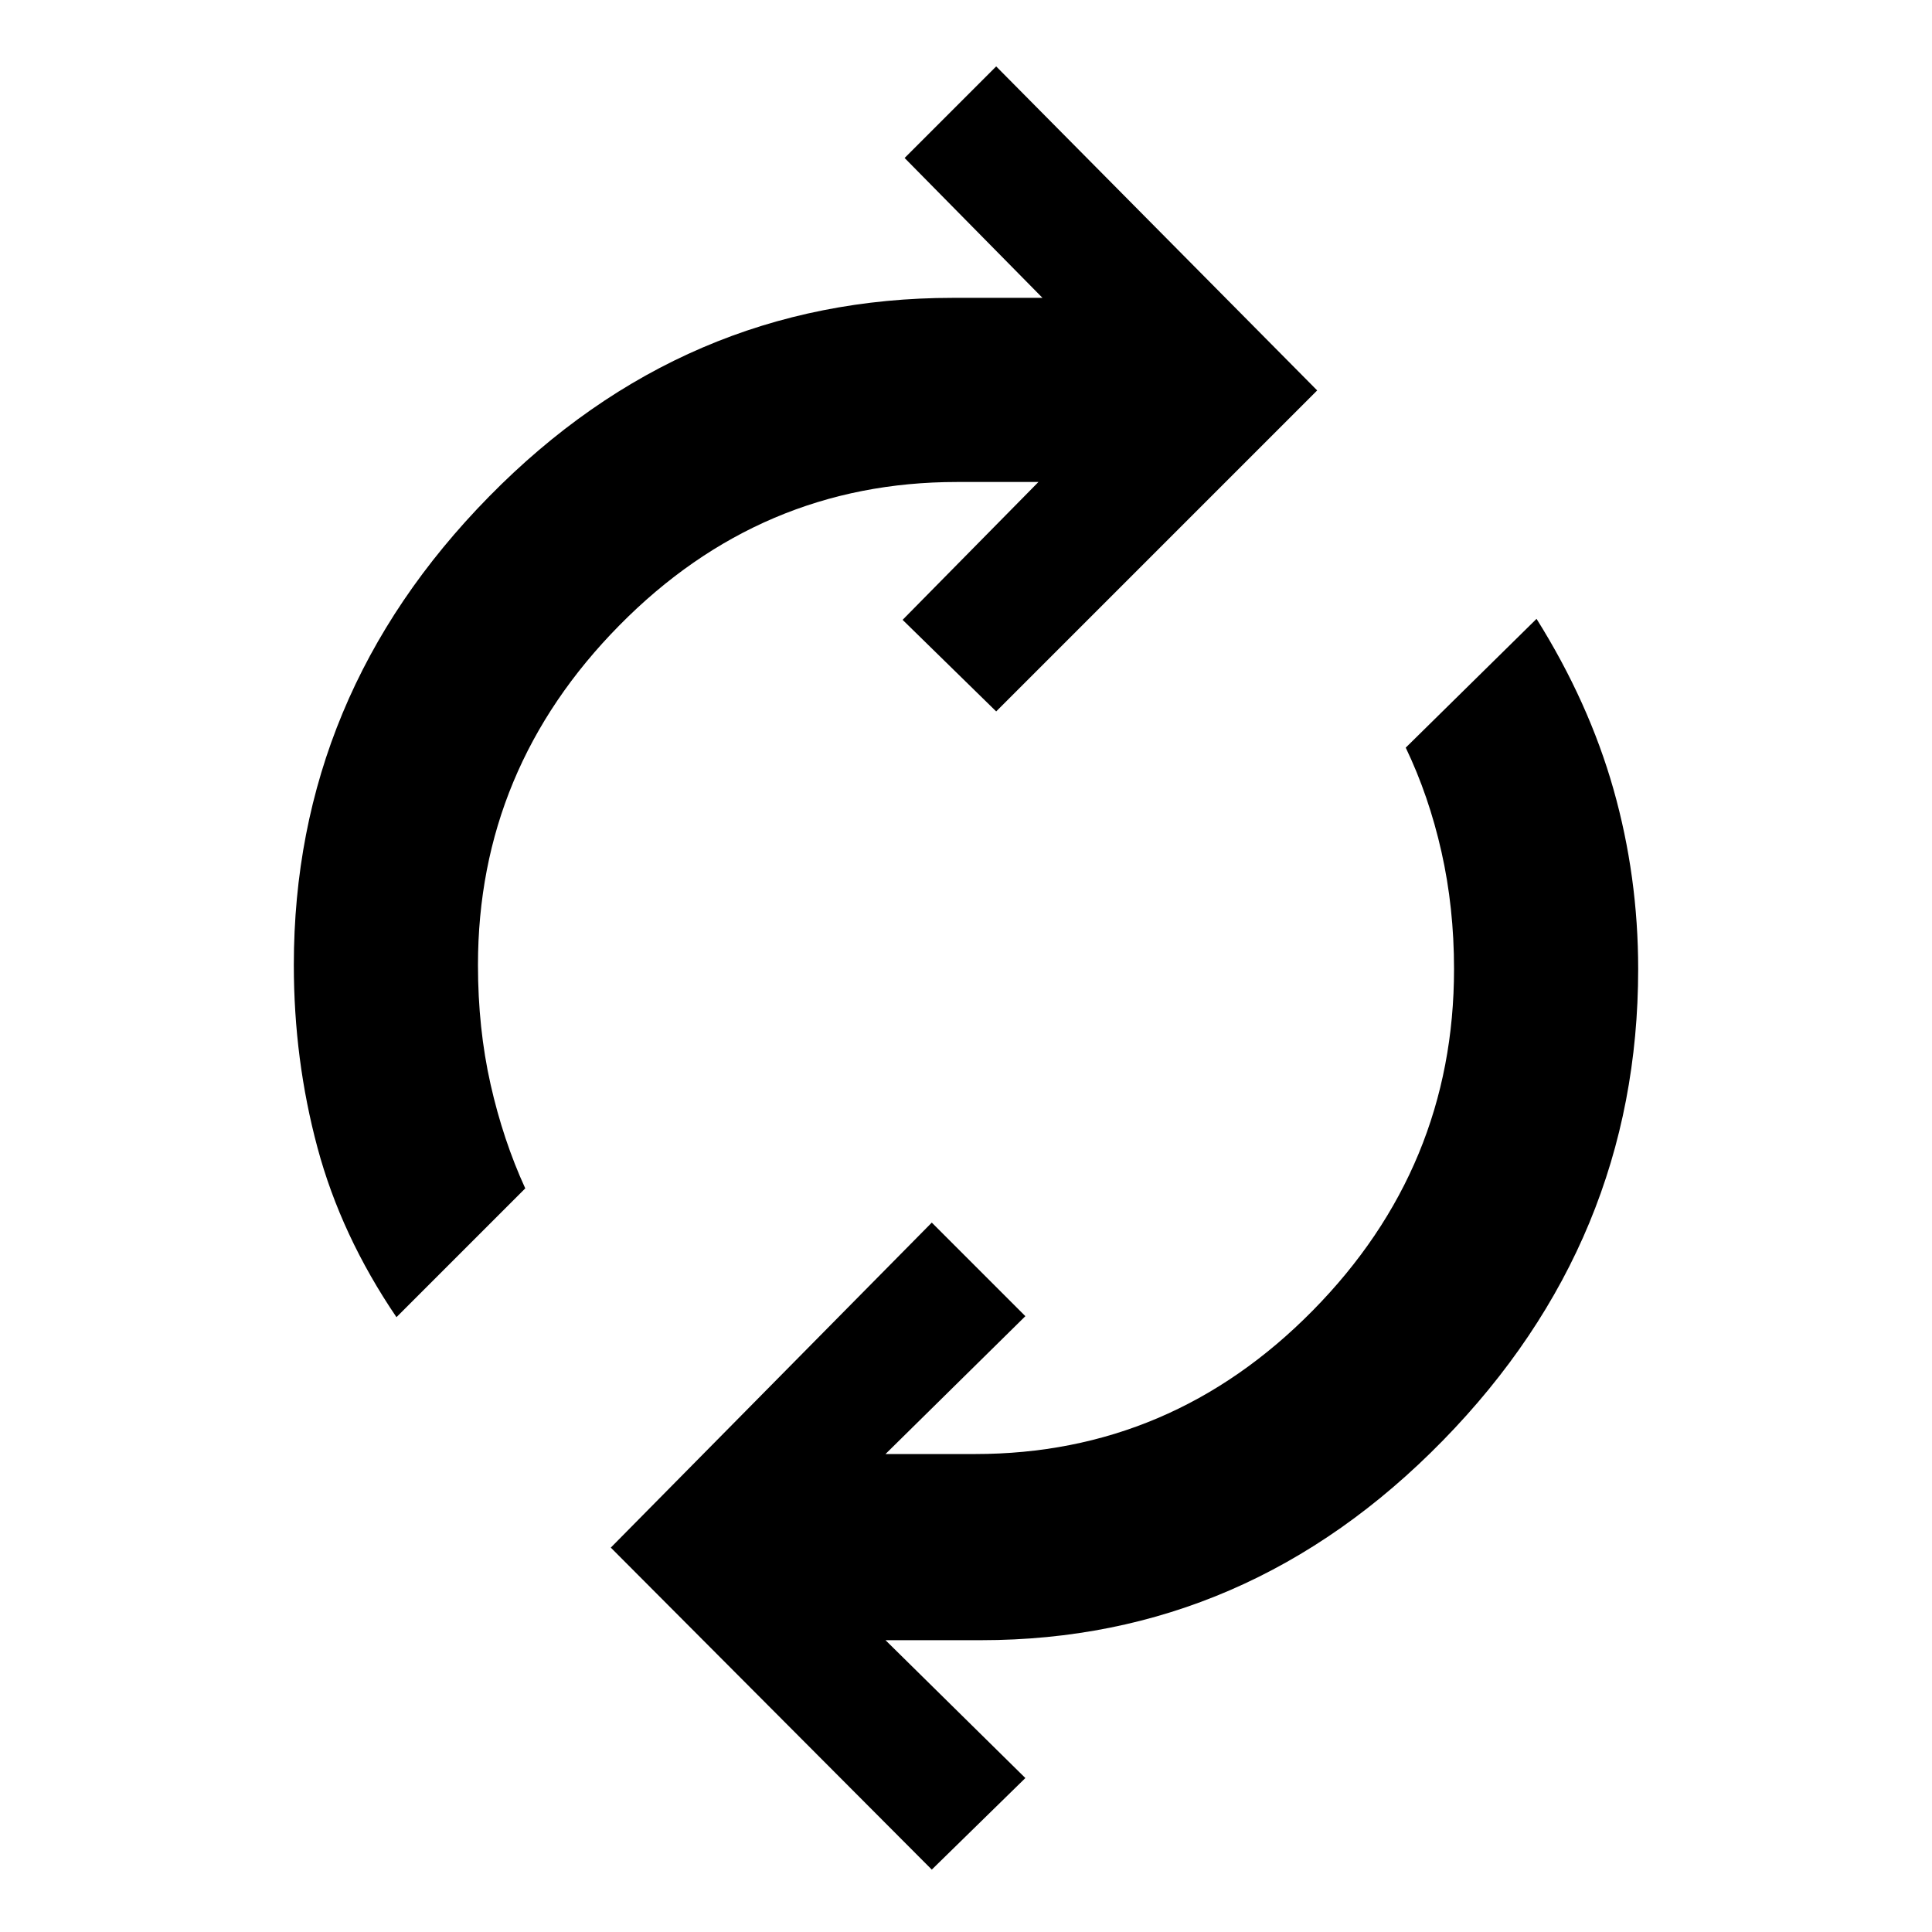 <svg xmlns="http://www.w3.org/2000/svg" height="48" viewBox="0 -960 960 960" width="48"><path d="M197-305.5q-27.5-40.5-39.25-84.25T146-480.5q0-134 97-232.75T473.5-812H518l-68.5-69.5L495-927l159.5 161L495-606.5 448.5-652l67.5-68.5h-40.5q-97.5 0-167.75 71.25T237.5-480.5q0 31.5 6.25 59.25T261-369.5l-64 64ZM463-31 303.5-191 463-352.5l46.5 46.5-69.5 68.5h44.5q97.5 0 167.75-71.25T722.5-478.5q0-30.5-6.25-58.25T698.5-588.5l65-64q26 41.5 38.25 84.75T814-478.5q0 135-97 234.25T487.5-145H440l69.5 68.5L463-31Z"/></svg>